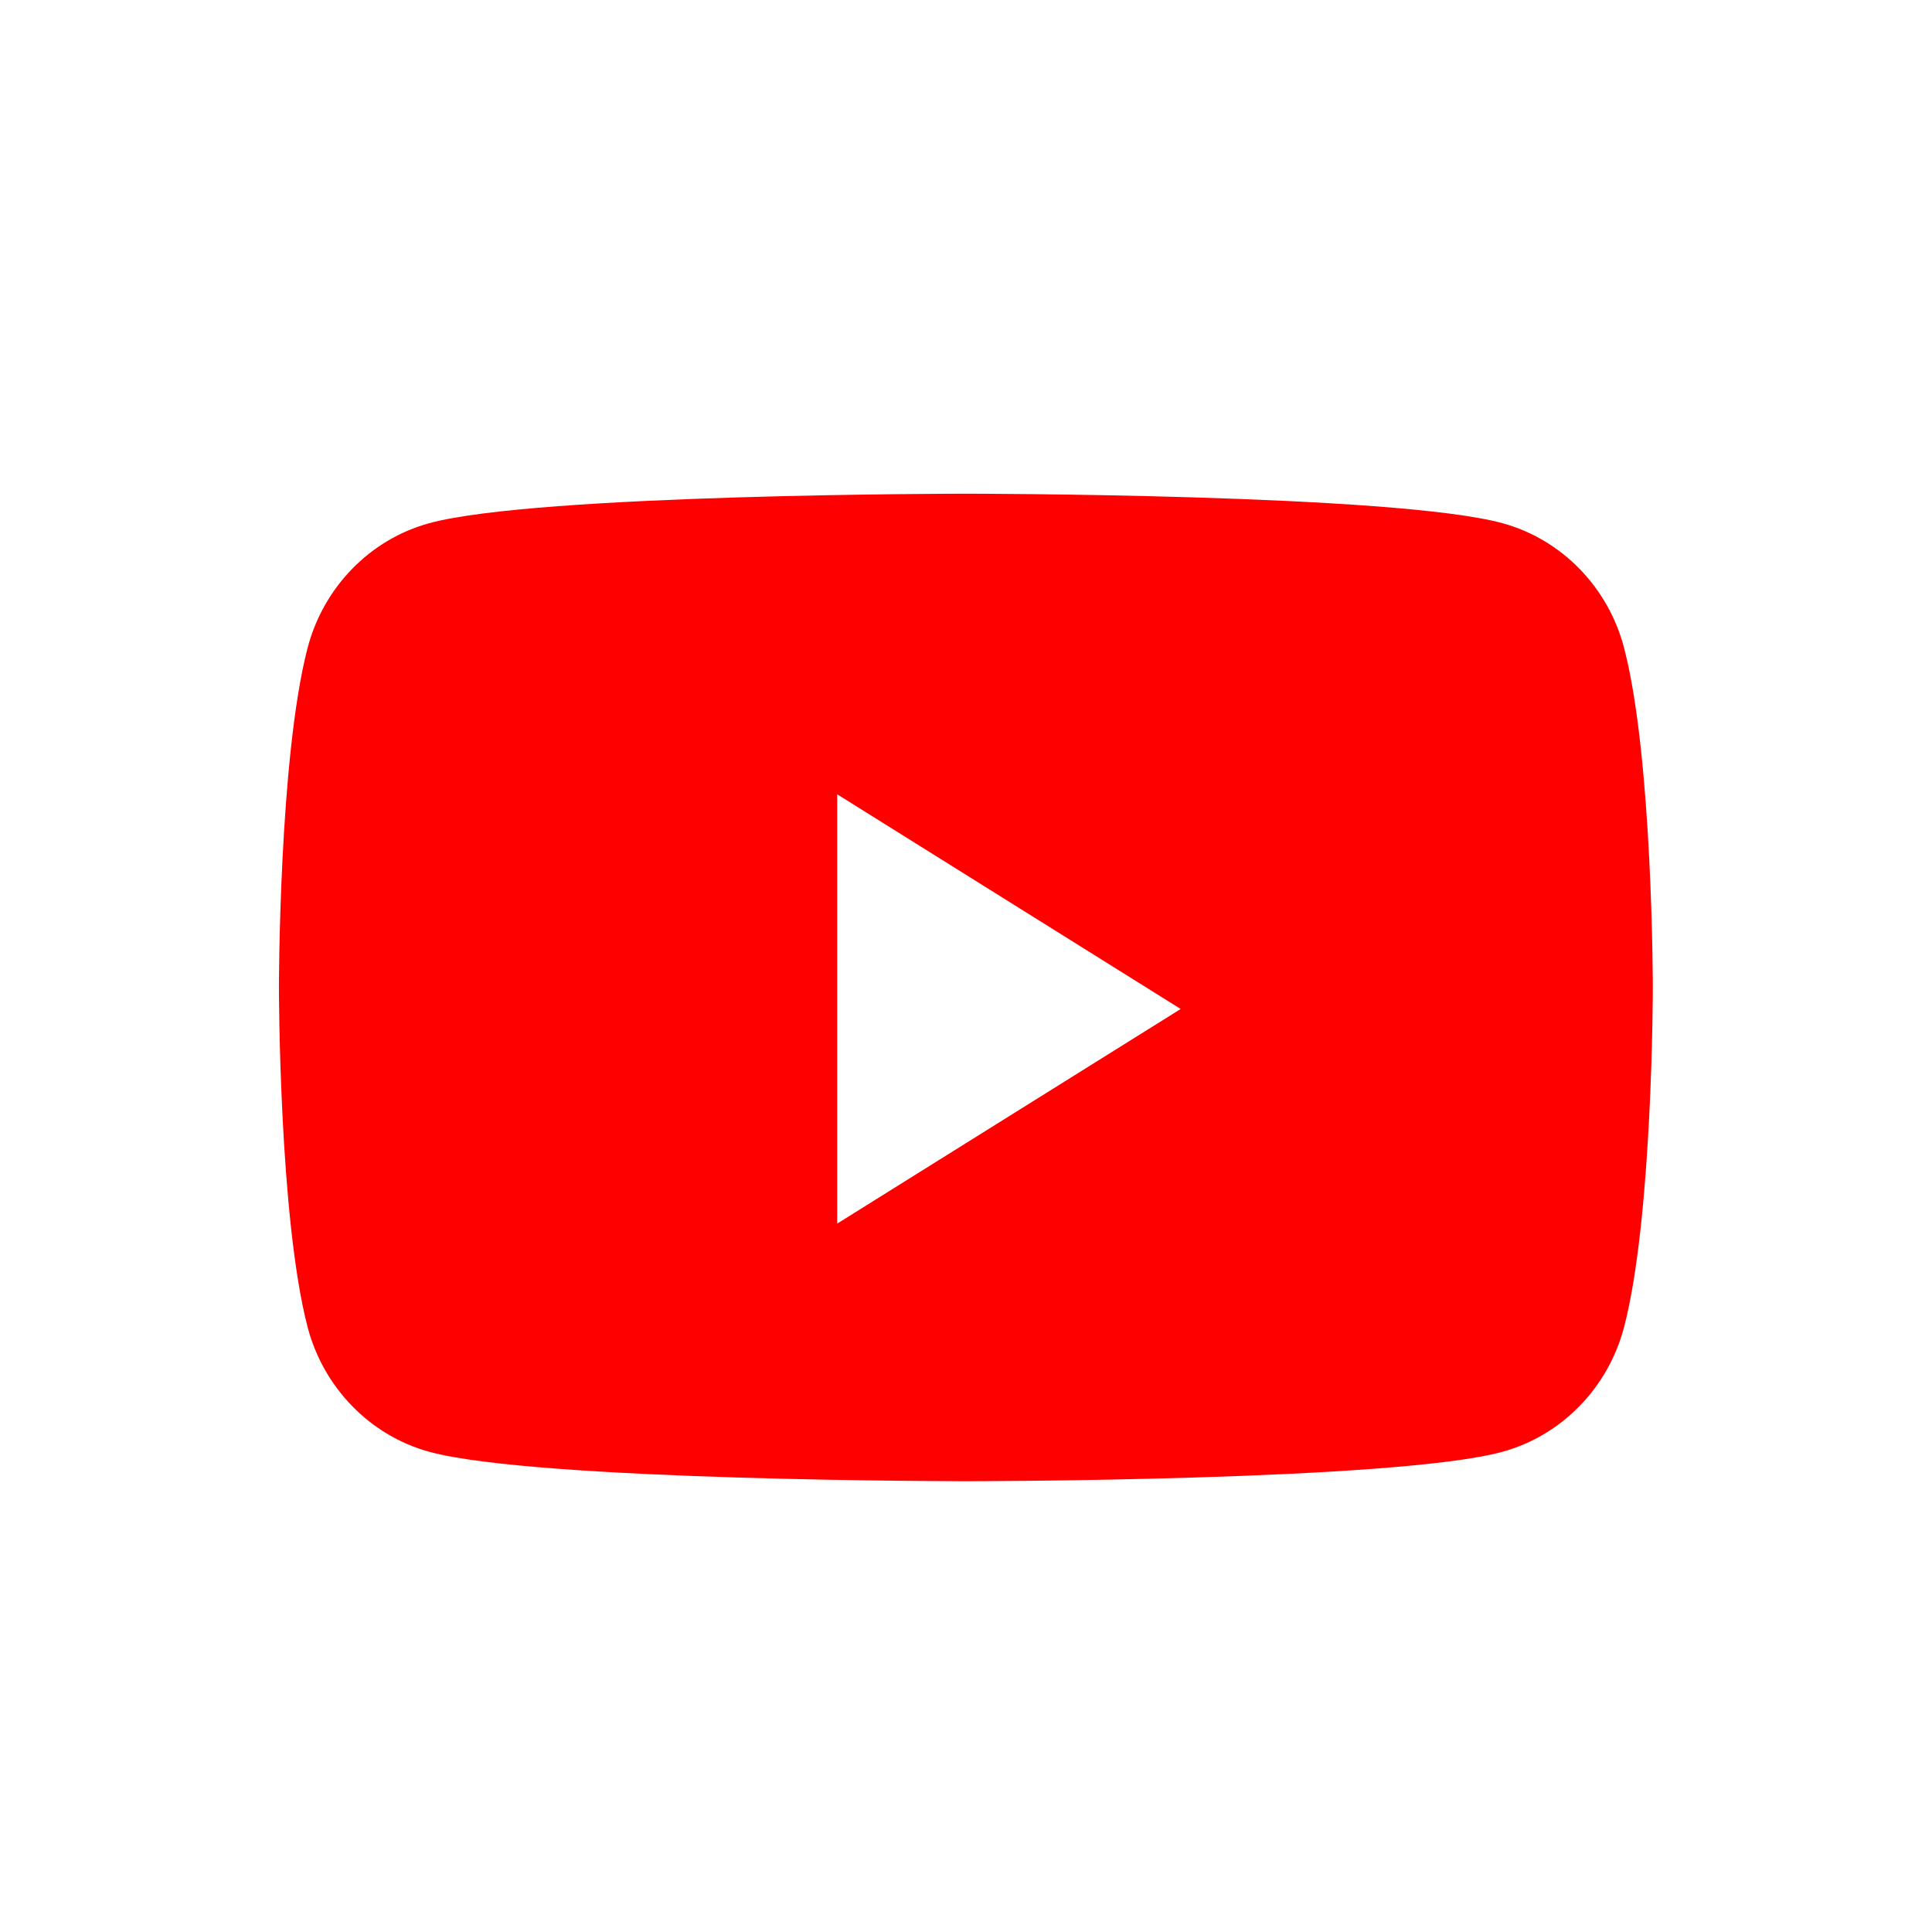 <svg width="24" height="24" viewBox="0 0 24 24" fill="none" xmlns="http://www.w3.org/2000/svg">
<path fill-rule="evenodd" clip-rule="evenodd" d="M18.666 6.5C19.4 6.701 19.979 7.295 20.175 8.049C20.532 9.415 20.532 12.267 20.532 12.267C20.532 12.267 20.532 15.118 20.175 16.485C19.979 17.238 19.4 17.832 18.666 18.034C17.335 18.4 11.998 18.4 11.998 18.4C11.998 18.4 6.661 18.4 5.33 18.034C4.596 17.832 4.018 17.238 3.821 16.485C3.465 15.118 3.465 12.267 3.465 12.267C3.465 12.267 3.465 9.415 3.821 8.049C4.018 7.295 4.596 6.701 5.33 6.5C6.661 6.133 11.998 6.133 11.998 6.133C11.998 6.133 17.335 6.133 18.666 6.5ZM10.4 9.867V15.2L14.667 12.534L10.4 9.867Z" fill="#FF0000"/>
</svg>
